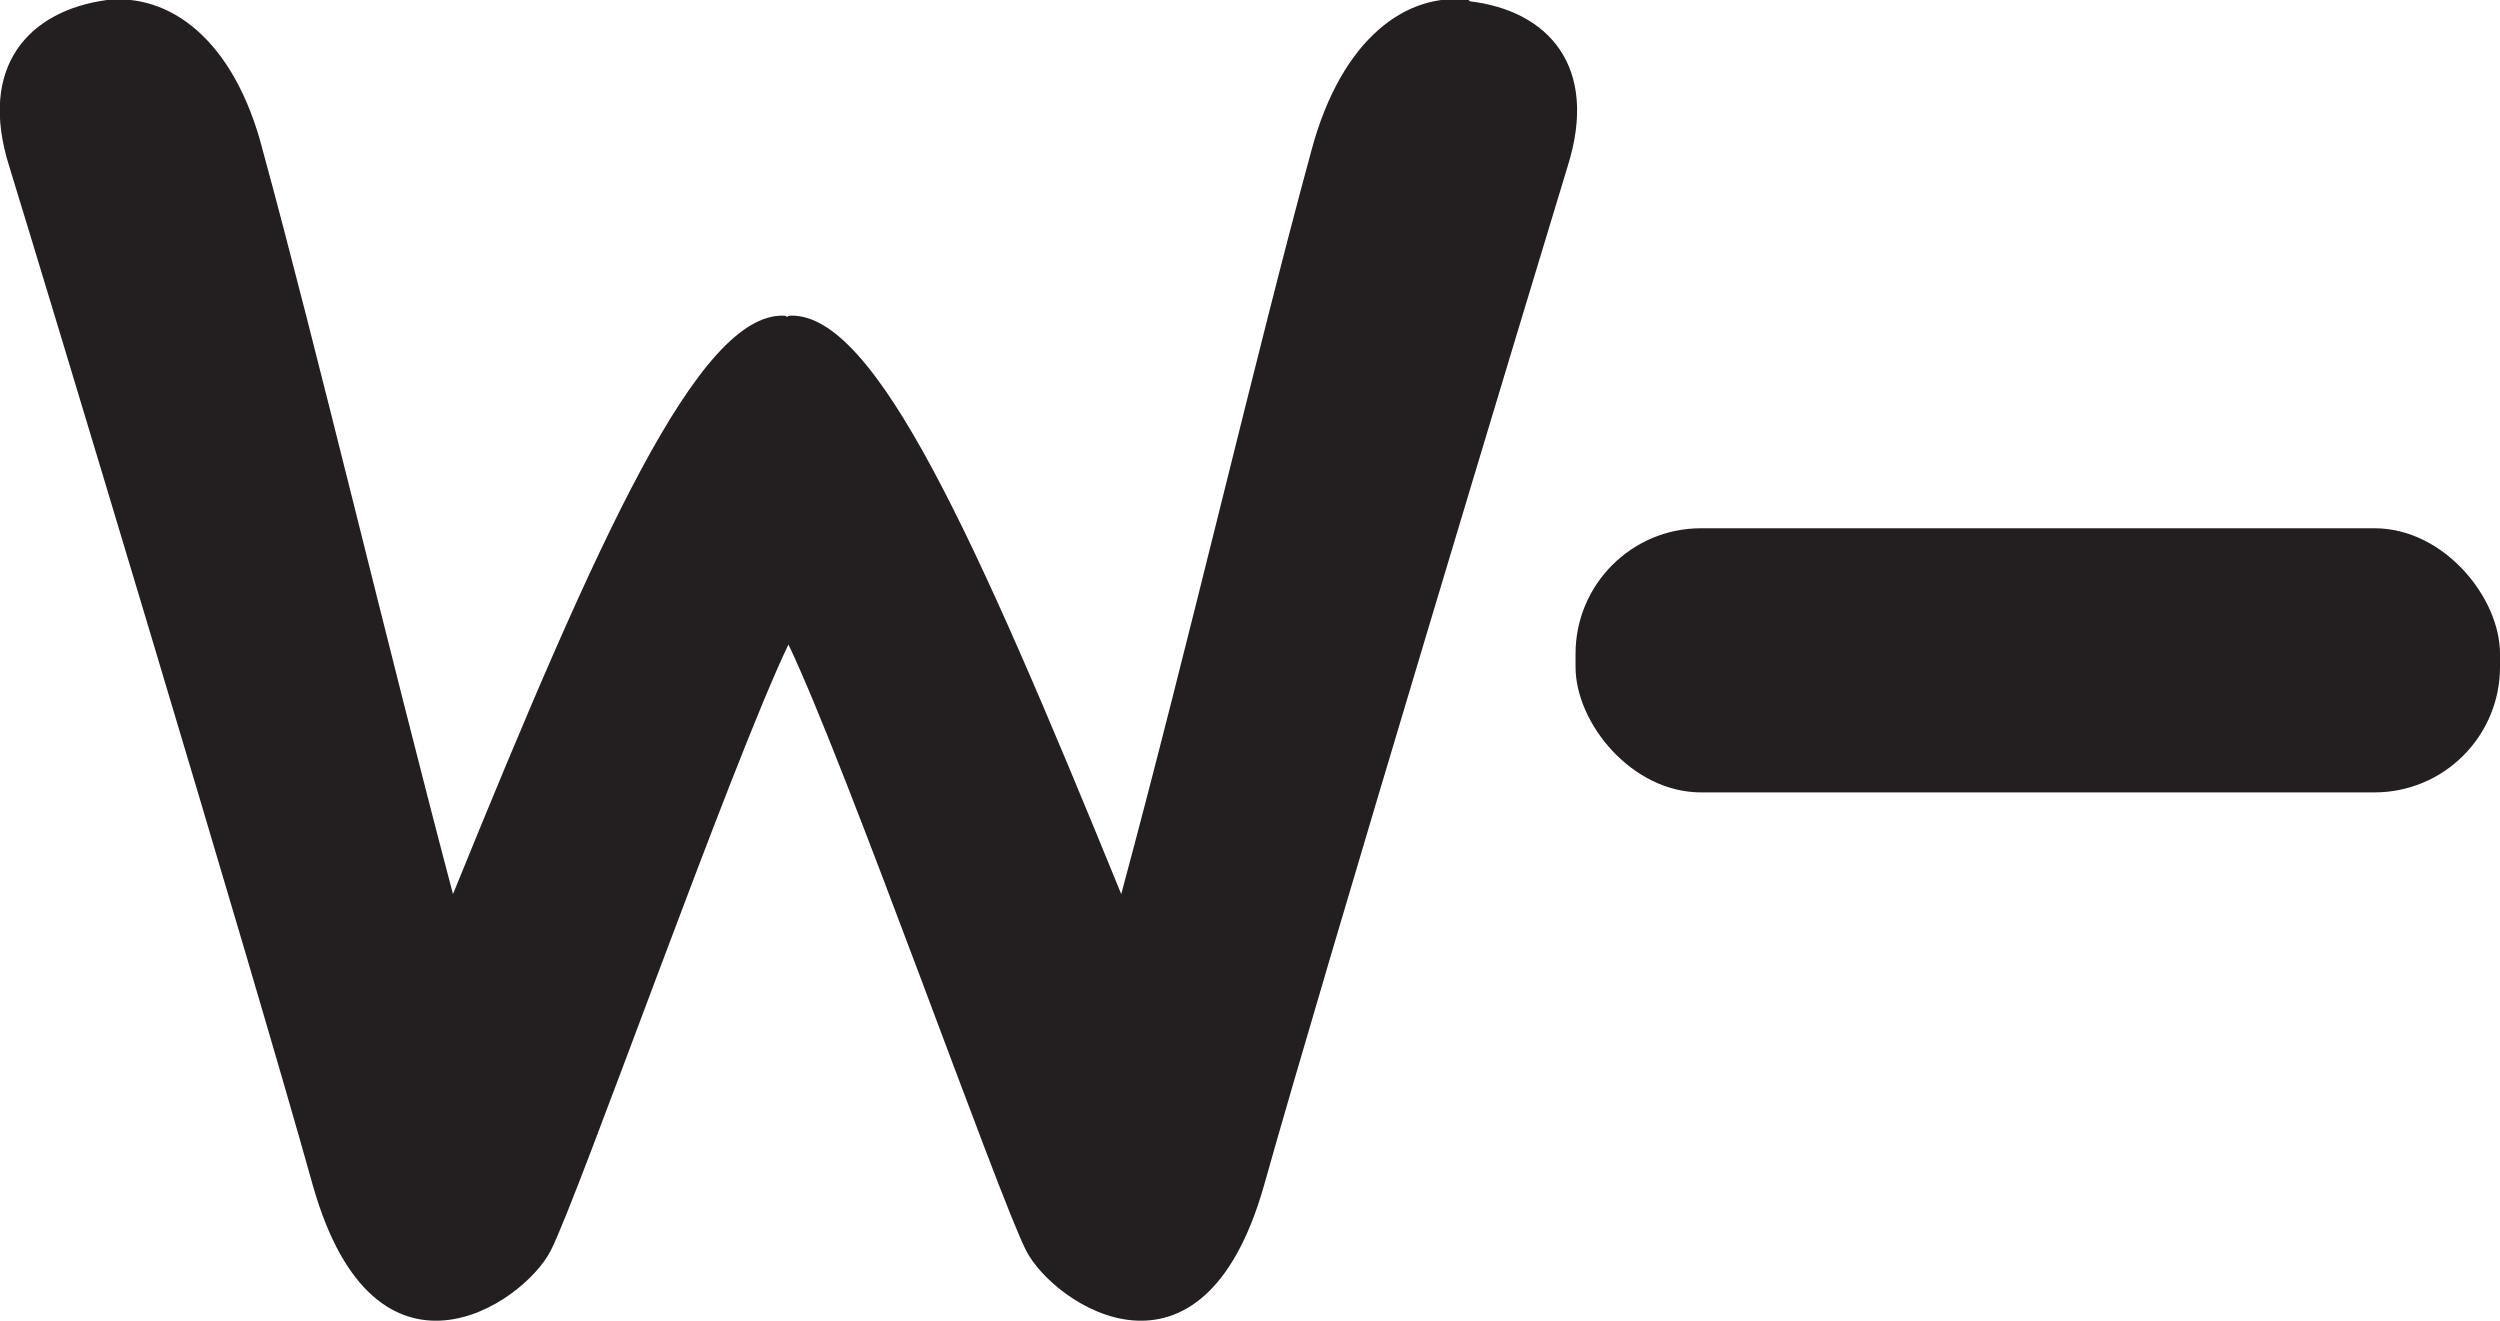 <?xml version="1.0" encoding="UTF-8"?>
<svg id="Layer_2" data-name="Layer 2" xmlns="http://www.w3.org/2000/svg" viewBox="0 0 18.93 10">
  <defs>
    <style>
      .cls-1 {
        fill: #231f20;
      }
    </style>
  </defs>
  <g id="Layer_1-2" data-name="Layer 1">
    <g>
      <rect class="cls-1" x="11.93" y="4" width="7" height="2" rx=".95" ry=".95"/>
      <path class="cls-1" d="m11.12,0c-.46-.06-.96.28-1.19,1.14-.42,1.54-.92,3.7-1.44,5.63-1.11-2.72-1.86-4.39-2.5-4.38-.01,0-.02,0-.03.01-.01-.01-.02-.01-.03-.01-.64-.01-1.39,1.65-2.5,4.38-.51-1.93-1.02-4.09-1.44-5.63C1.77.28,1.27-.05.81,0,.22.08-.17.5.07,1.26c.25.81,1.84,6.07,2.3,7.72.47,1.65,1.59.9,1.8.49.21-.41,1.36-3.67,1.8-4.59.44.92,1.59,4.18,1.8,4.59.21.41,1.33,1.16,1.8-.49.46-1.64,2.05-6.9,2.3-7.72.24-.76-.15-1.18-.74-1.25Z"/>
    </g>
  </g>
</svg>